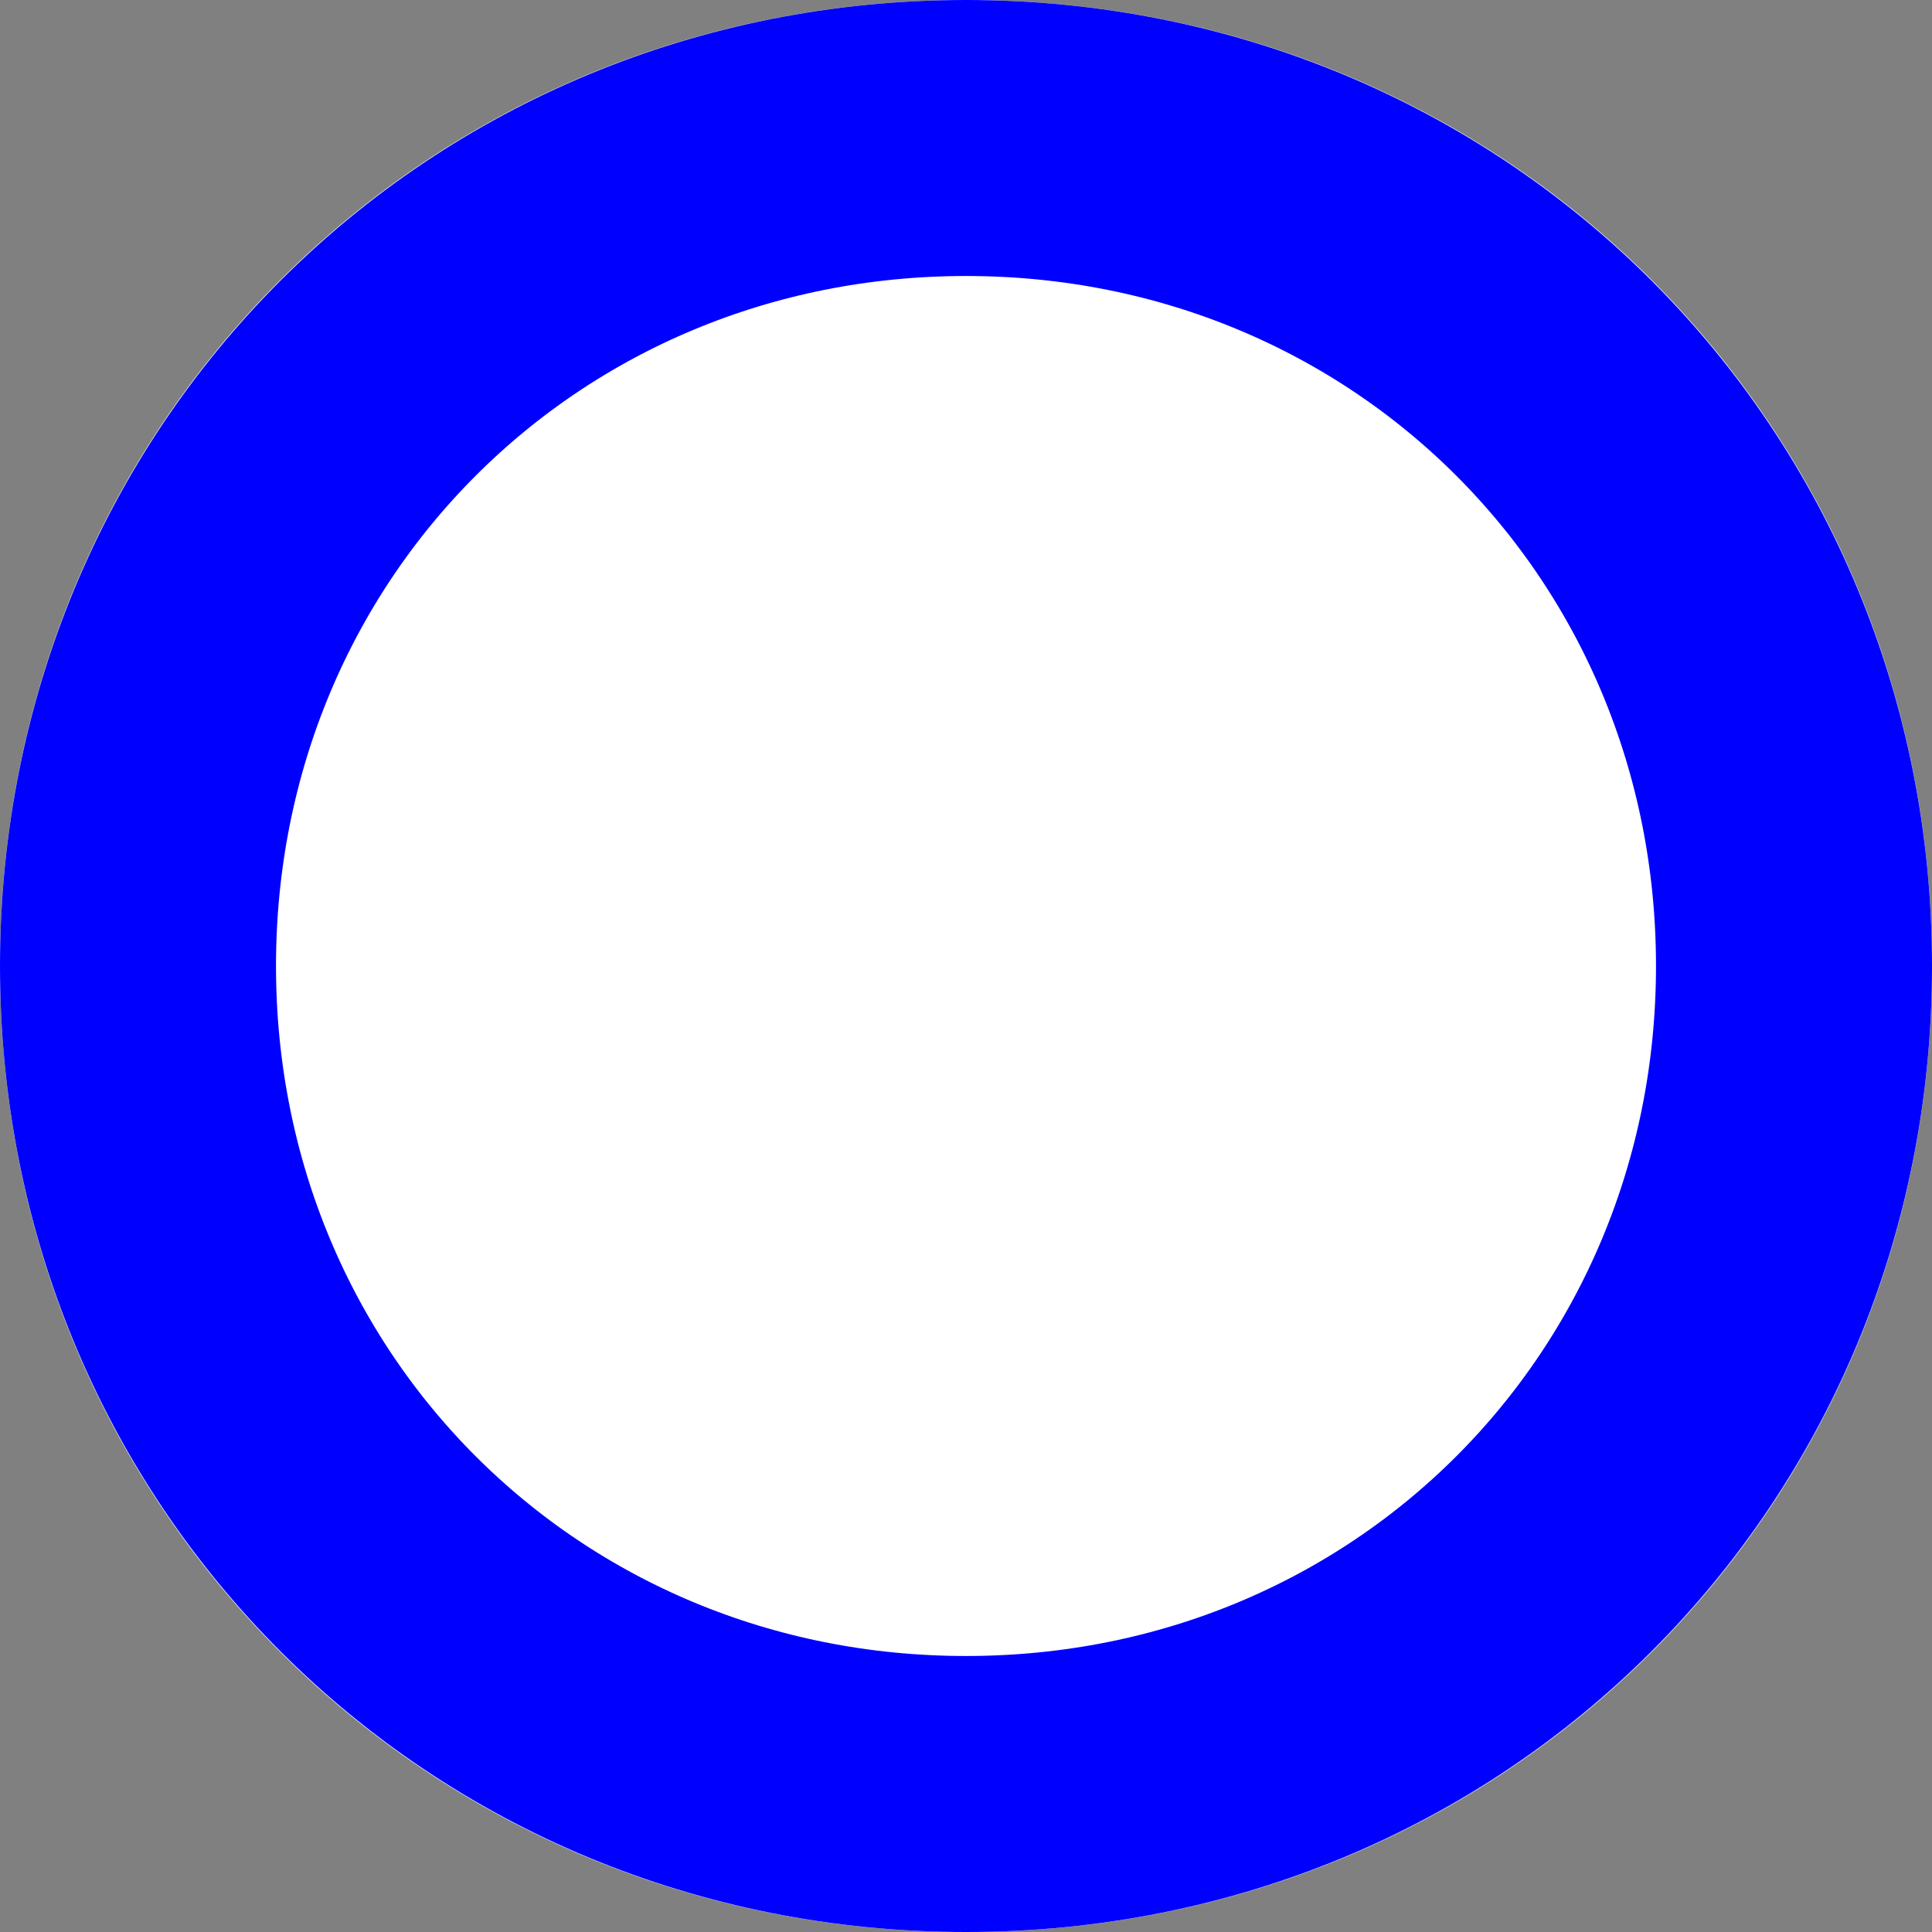 ﻿<?xml version="1.0" encoding="utf-8"?>
<svg version="1.1" xmlns:xlink="http://www.w3.org/1999/xlink" width="7px" height="7px" xmlns="http://www.w3.org/2000/svg">
  <rect width="100%" height="100%" fill="#808080" stroke="none"/>
  <g transform="matrix(1 0 0 1 -1401 -236 )">
    <path d="M 1404.5 236  C 1406.46 236  1408 237.54  1408 239.5  C 1408 241.46  1406.46 243  1404.5 243  C 1402.54 243  1401 241.46  1401 239.5  C 1401 237.54  1402.54 236  1404.5 236  Z " fill-rule="nonzero" fill="#ffffff" stroke="none" />
    <path d="M 1404.5 236.5  C 1406.18 236.5  1407.5 237.82  1407.5 239.5  C 1407.5 241.18  1406.18 242.5  1404.5 242.5  C 1402.82 242.5  1401.5 241.18  1401.5 239.5  C 1401.5 237.82  1402.82 236.5  1404.5 236.5  Z " stroke-width="1" stroke="#0000ff" fill="none" />
  </g>
</svg>